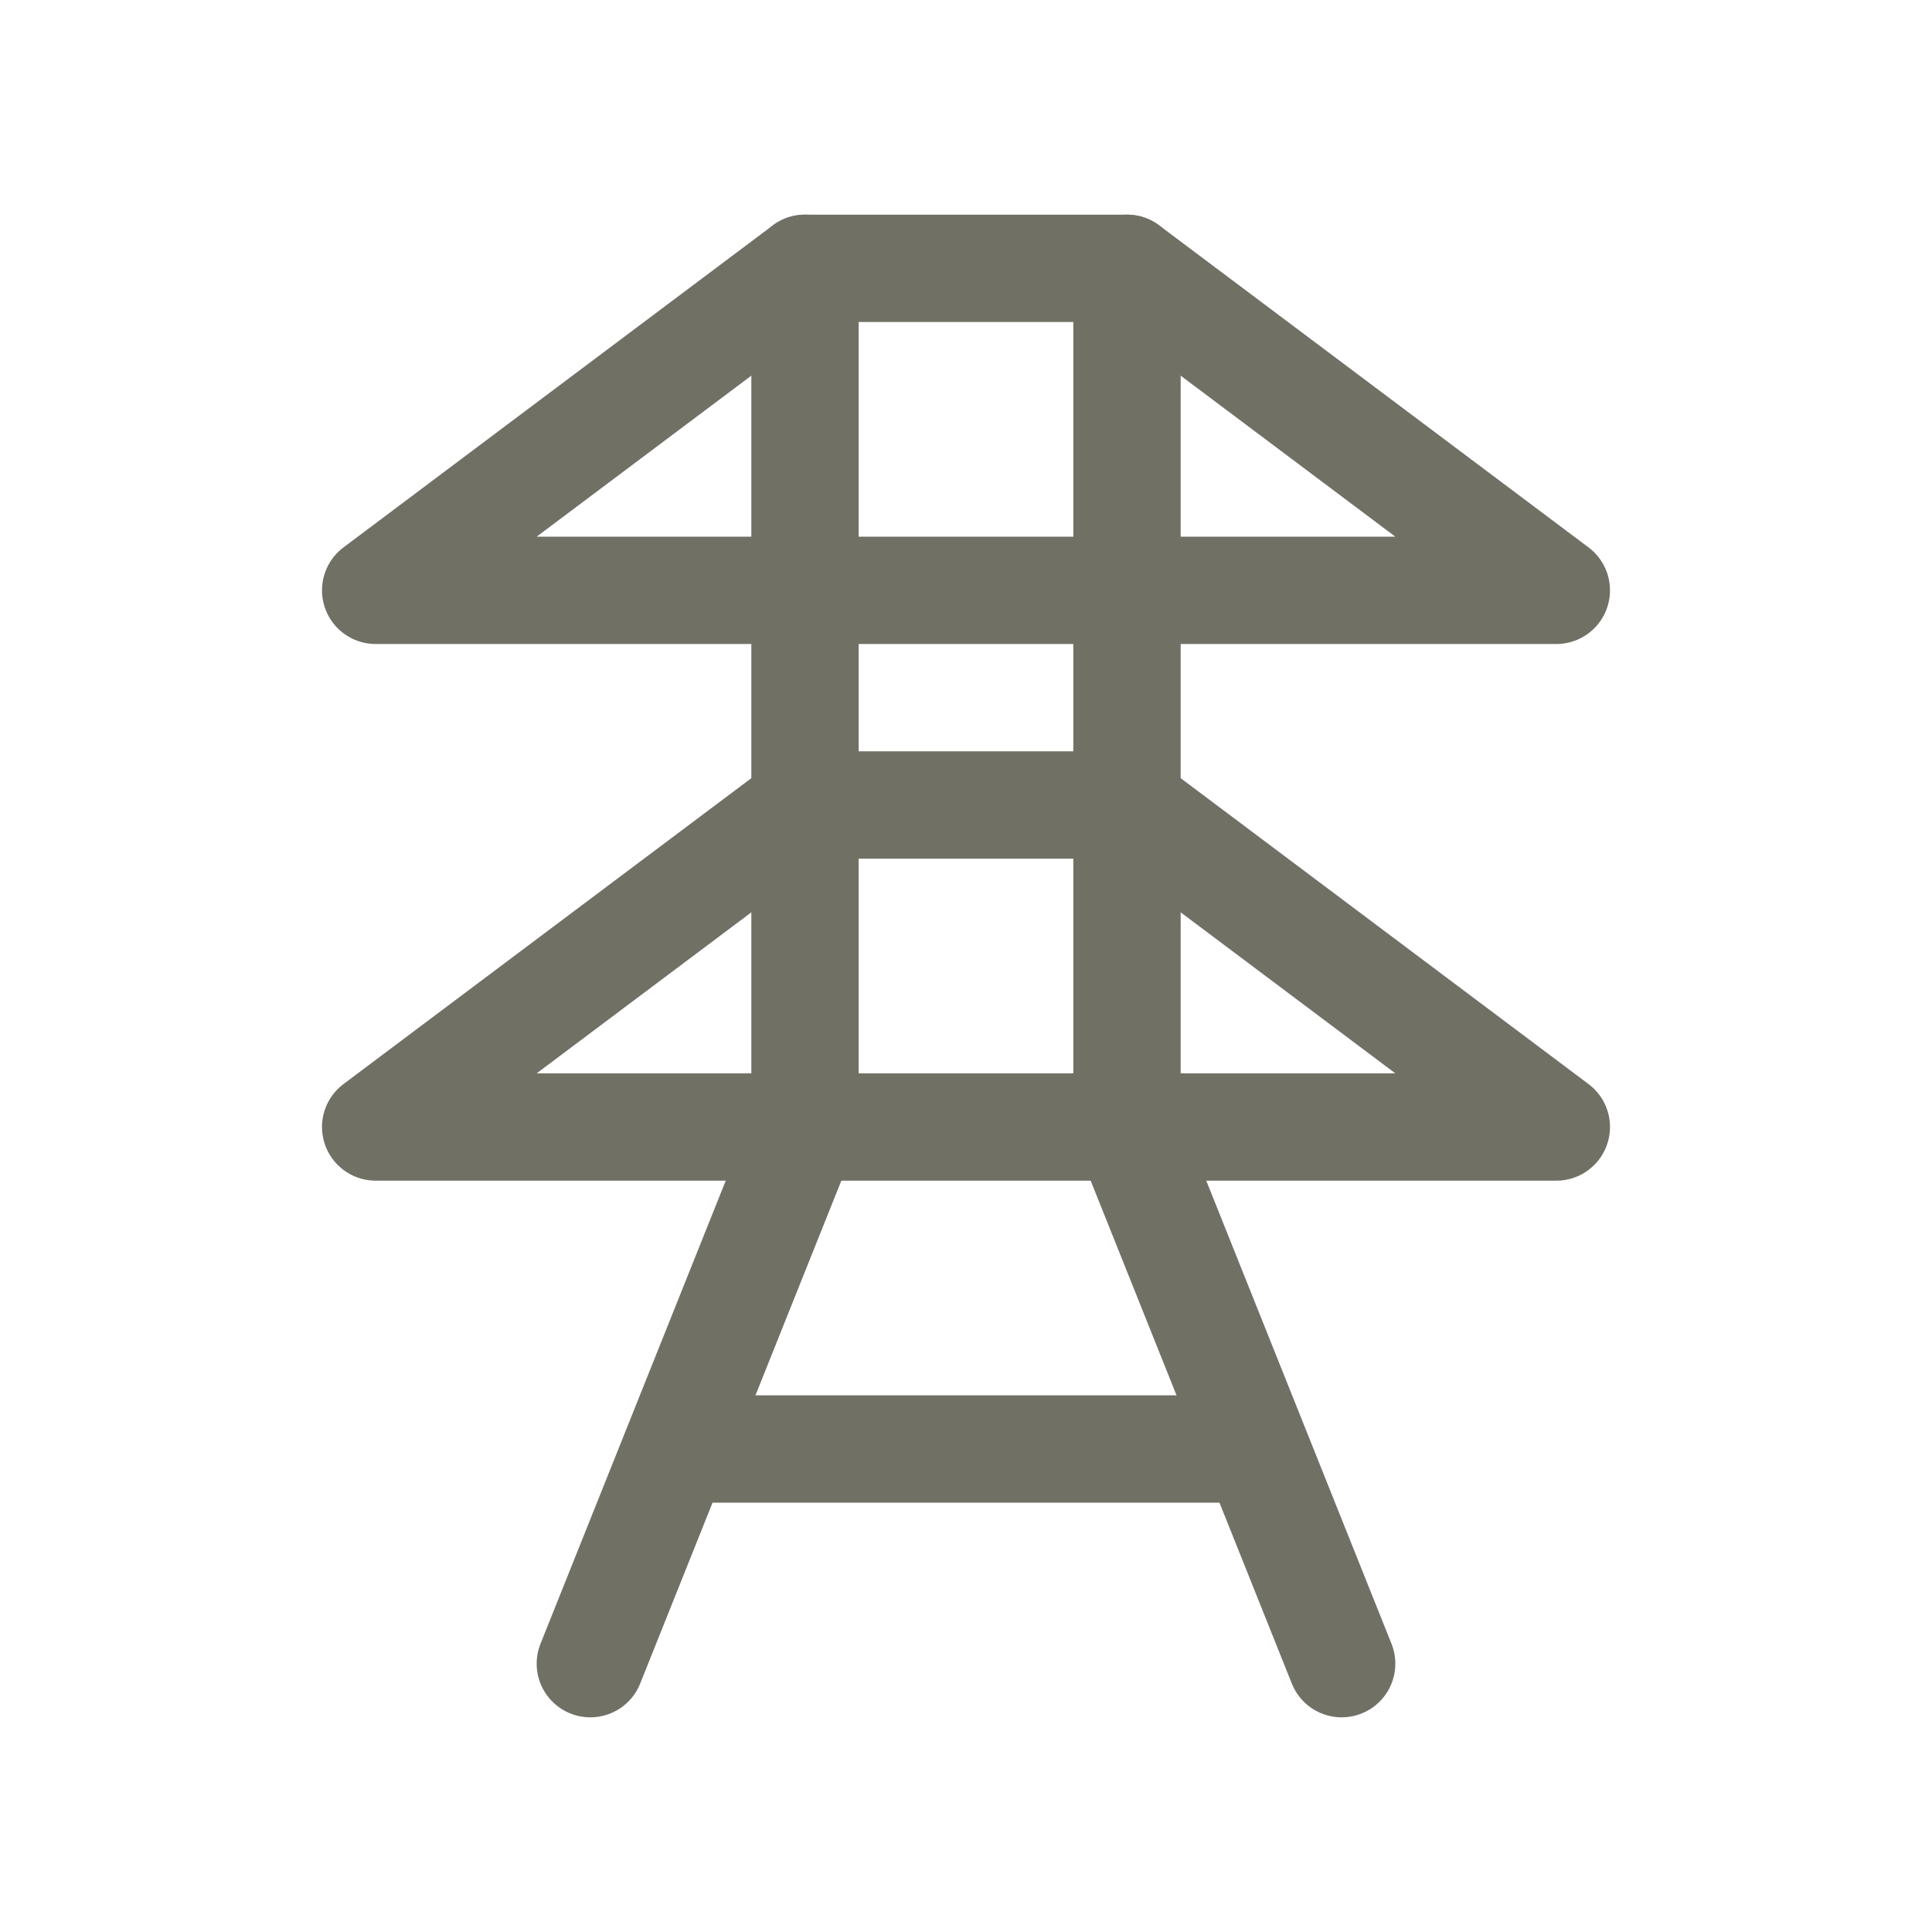 <?xml version="1.0" encoding="UTF-8"?>
<svg width="18" height="18" version="1.1" viewBox="0 0 18 18" xmlns="http://www.w3.org/2000/svg">
	<path d="m3.5 5.5h11l-4-3h-3z" fill="none" stroke="#717065" stroke-linejoin="round"/>
	<path d="m3.5 10.5h11l-4-3h-3z" fill="none" stroke="#717065" stroke-linejoin="round"/>
	<path d="m7.5 2.5v8l-2 5" fill="none" stroke="#717065" stroke-linecap="round" stroke-linejoin="round"/>
	<path d="m10.5 2.5v8l2 5" fill="none" stroke="#717065" stroke-linecap="round" stroke-linejoin="round"/>
	<path d="m6.5 13.5h5" fill="none" stroke="#717065" stroke-linecap="round" stroke-linejoin="round"/>
</svg>
